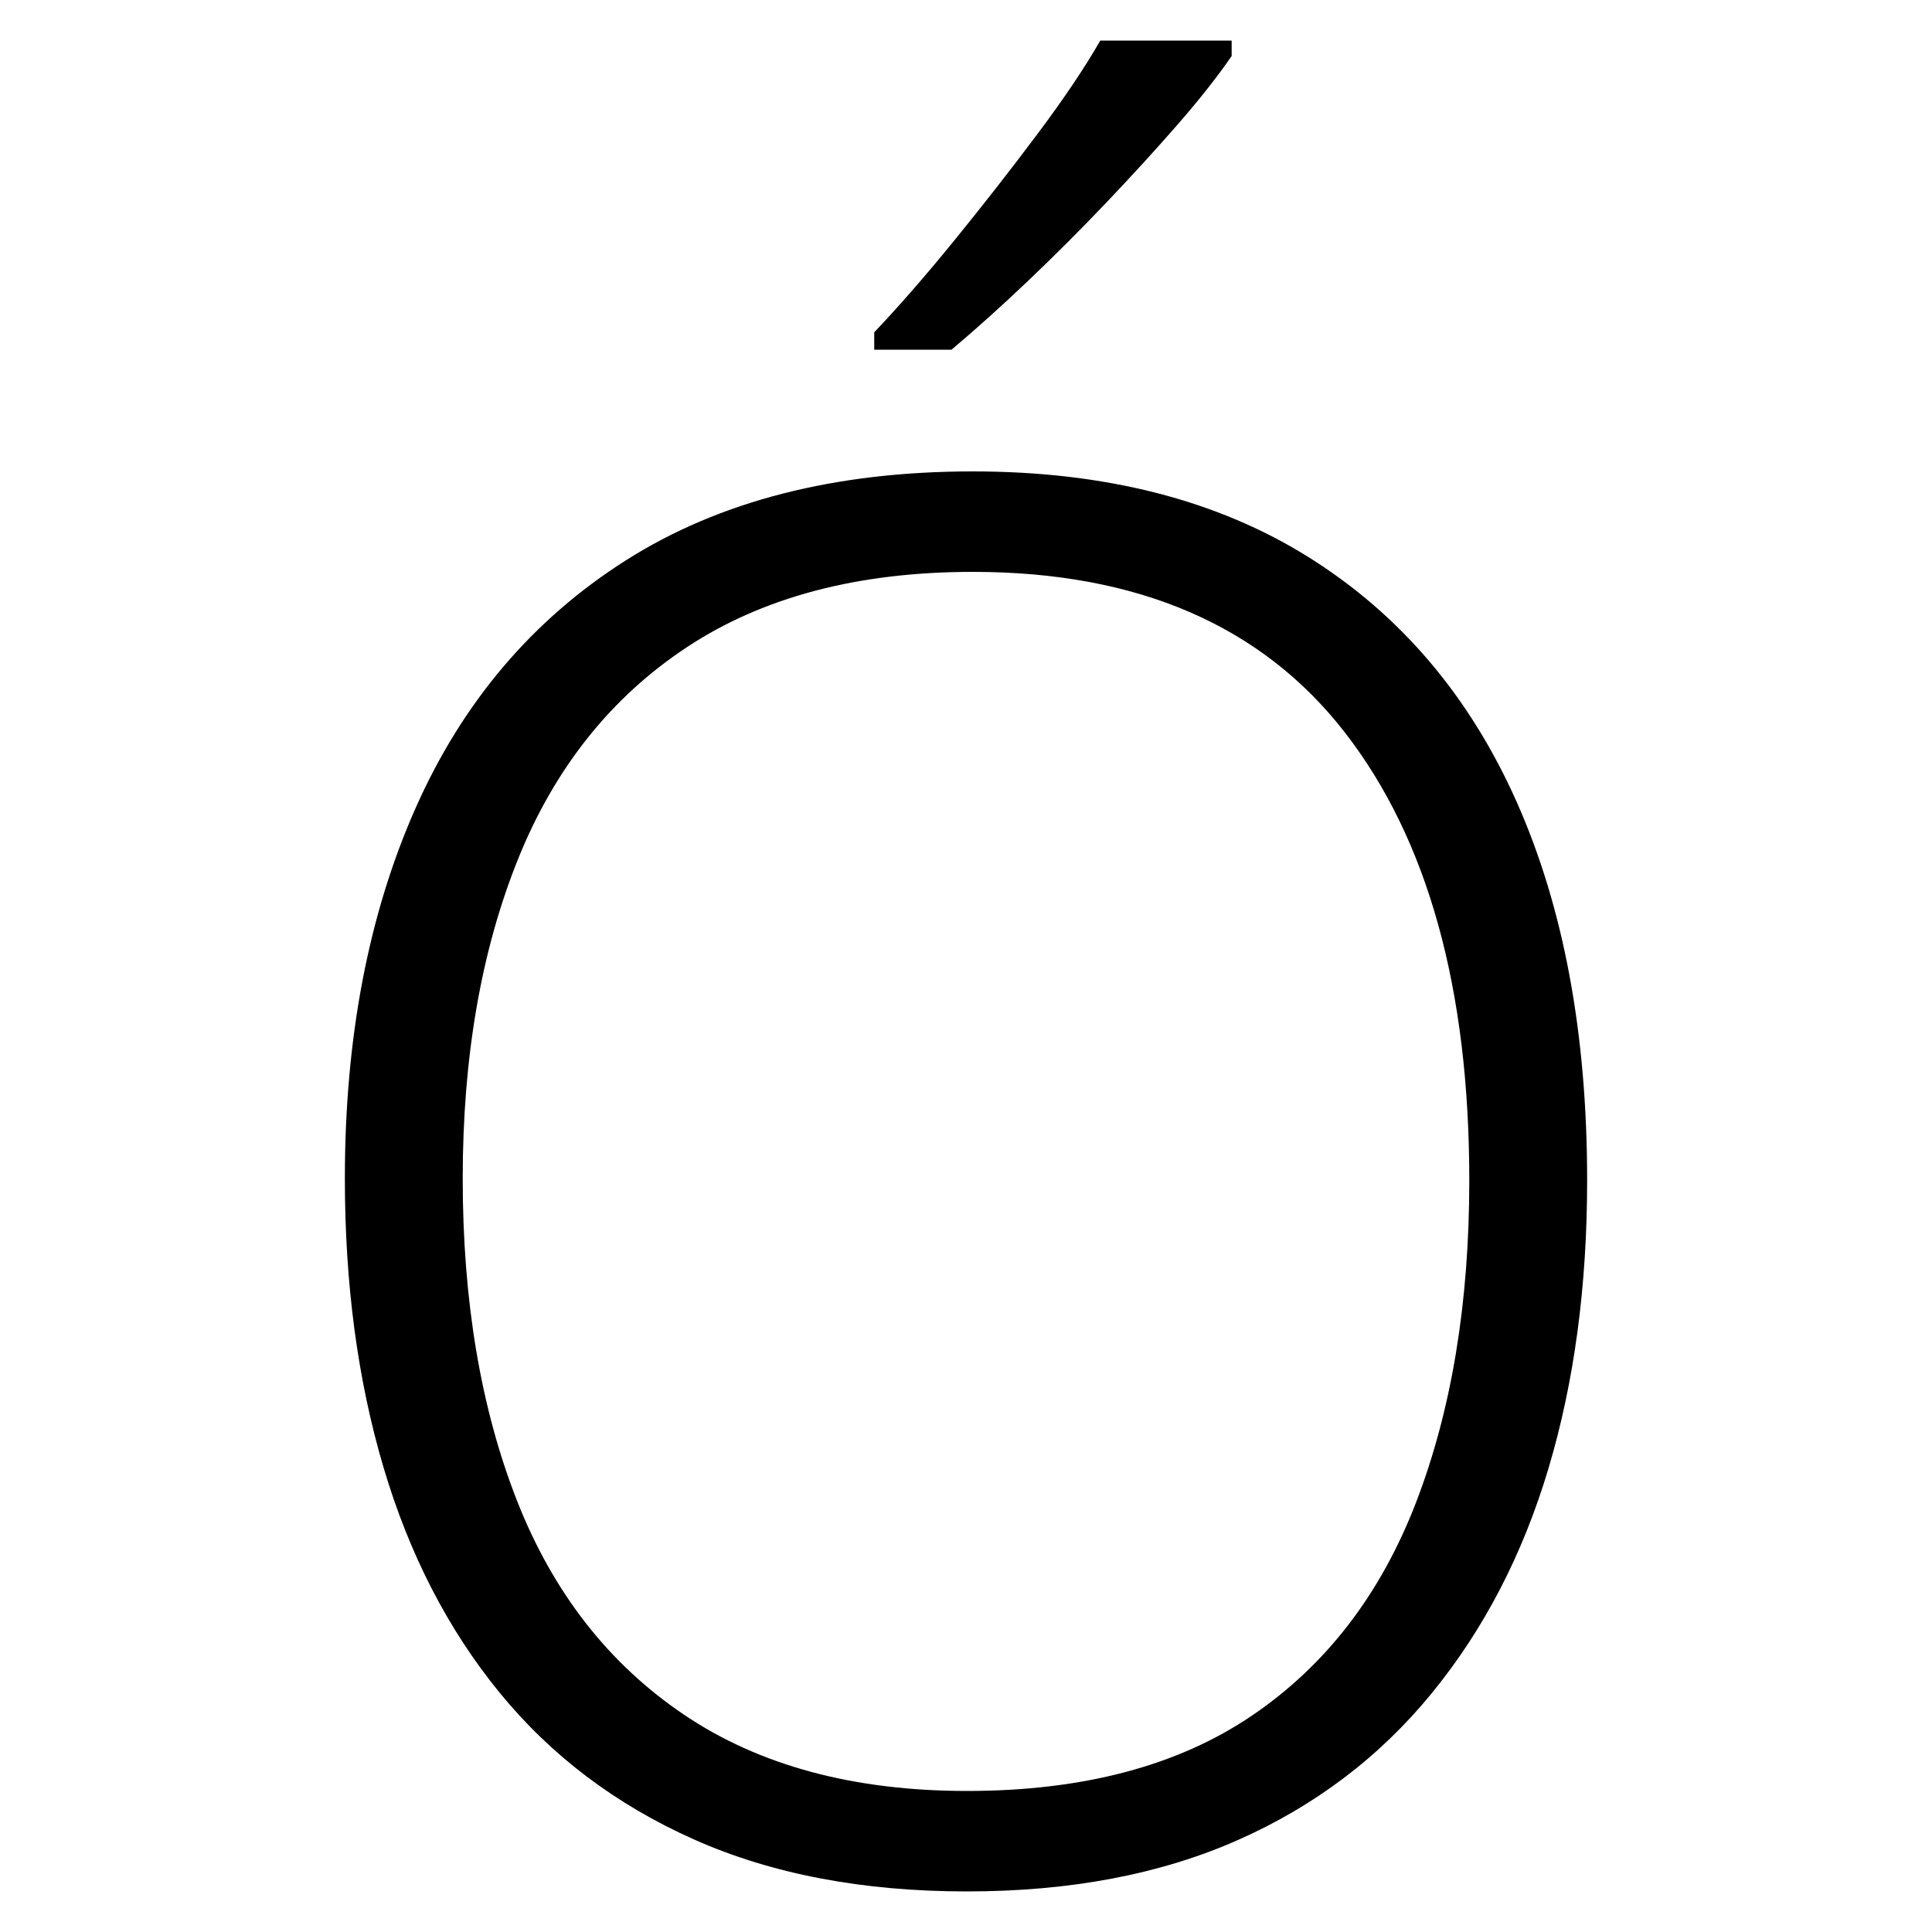 <svg xmlns="http://www.w3.org/2000/svg" xmlns:xlink="http://www.w3.org/1999/xlink" version="1.1" viewBox="0 0 1000 1000">
   <path 
d="M637.5 29q-11 16 -28 35.5t-37 40.5t-40.5 40.5t-39.5 35.5h-40v-9q19 -20 41 -47t43 -55t33 -49h68v8zM821.5 611q0 82 -20 149t-60.5 116.5t-100.5 76t-140 26.5q-81 0 -141.5 -27t-100.5 -76t-60 -116.5t-20 -149.5q0 -109 36.5 -191.5t109 -128.5t179.5 -46
q103 0 174 44.5t107.5 126.5t36.5 196zM239.5 610q0 95 28 166.5t86.5 111t146.5 39.5q90 0 147.5 -39t85 -110.5t27.5 -166.5q0 -149 -64.5 -232t-192.5 -83q-89 0 -148 39t-87.5 110t-28.5 165z" />
</svg>
